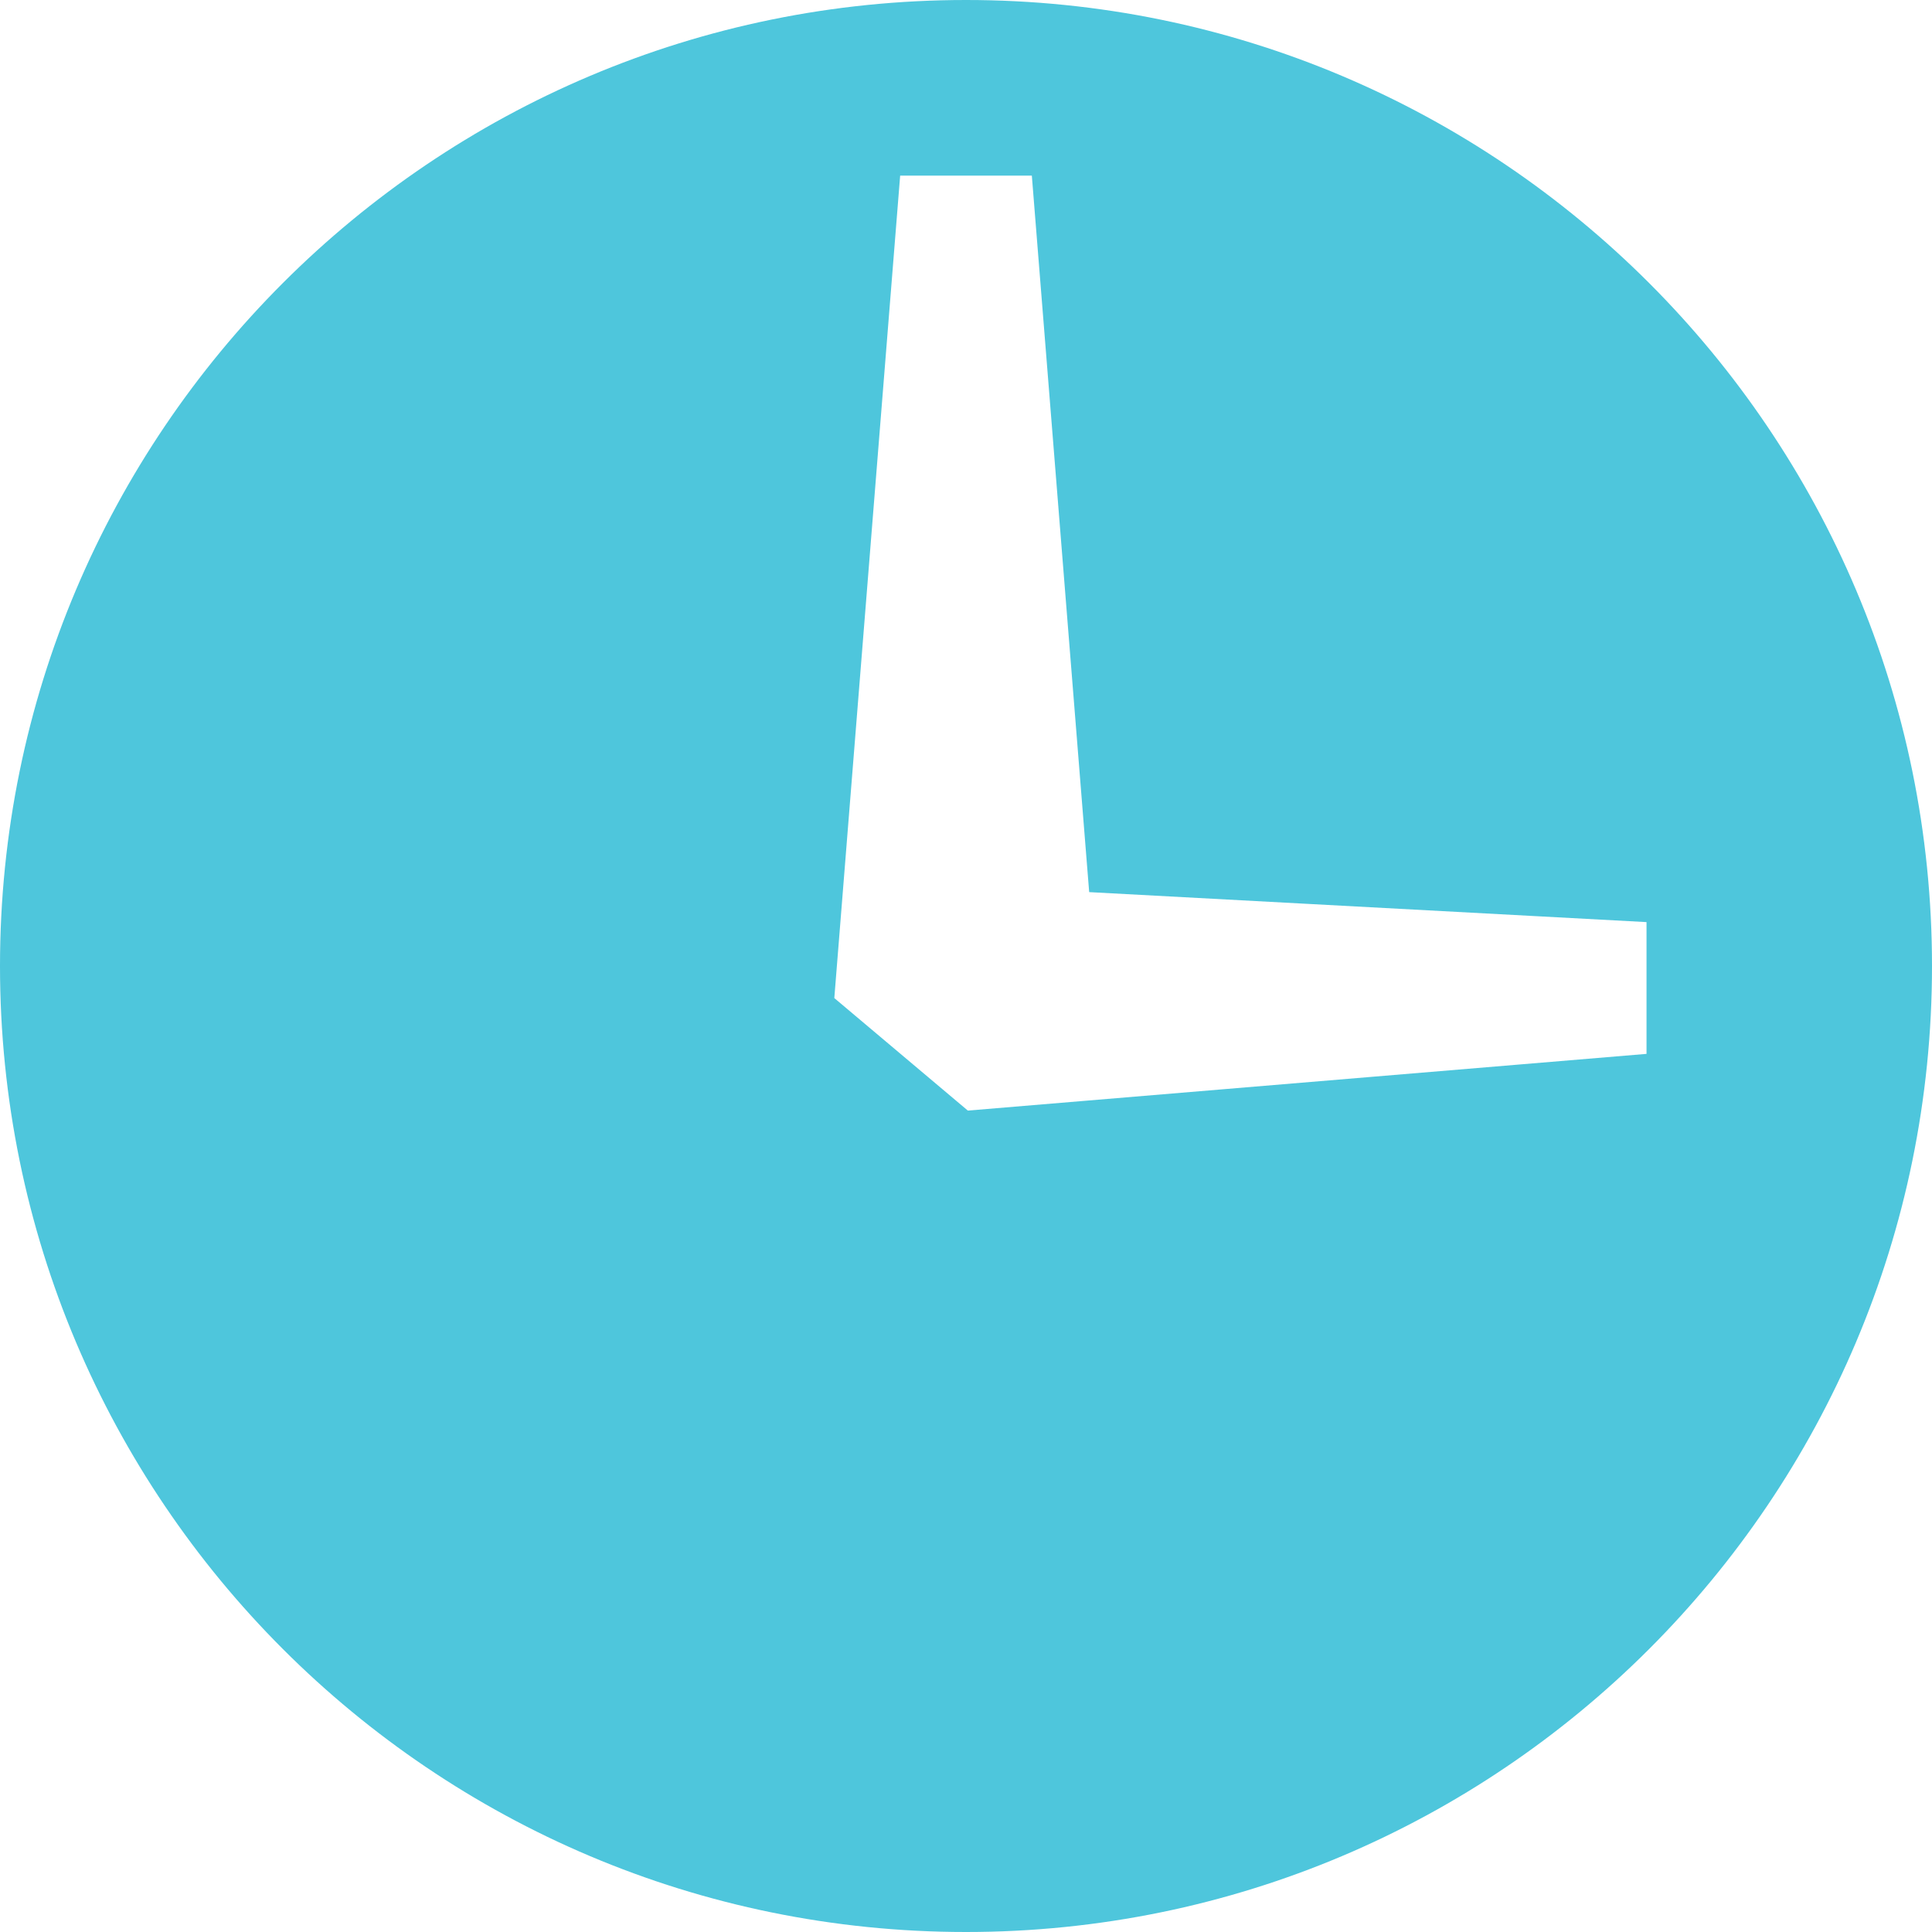<svg width="25" height="25" viewBox="0 0 25 25" xmlns="http://www.w3.org/2000/svg" xmlns:sketch="http://www.bohemiancoding.com/sketch/ns"><title>Slice 1</title><desc>Created with Sketch.</desc><path d="M12.5 0c-6.904 0-12.5 5.598-12.5 12.5 0 6.904 5.596 12.5 12.5 12.5s12.5-5.596 12.5-12.5c0-6.902-5.596-12.5-12.5-12.5zm8.807 13.637l-8.783.734-1.728-1.456.852-10.642h1.704l.742 9.271 7.212.388v1.706z" sketch:type="MSShapeGroup" fill="#4EC6DC"/></svg>